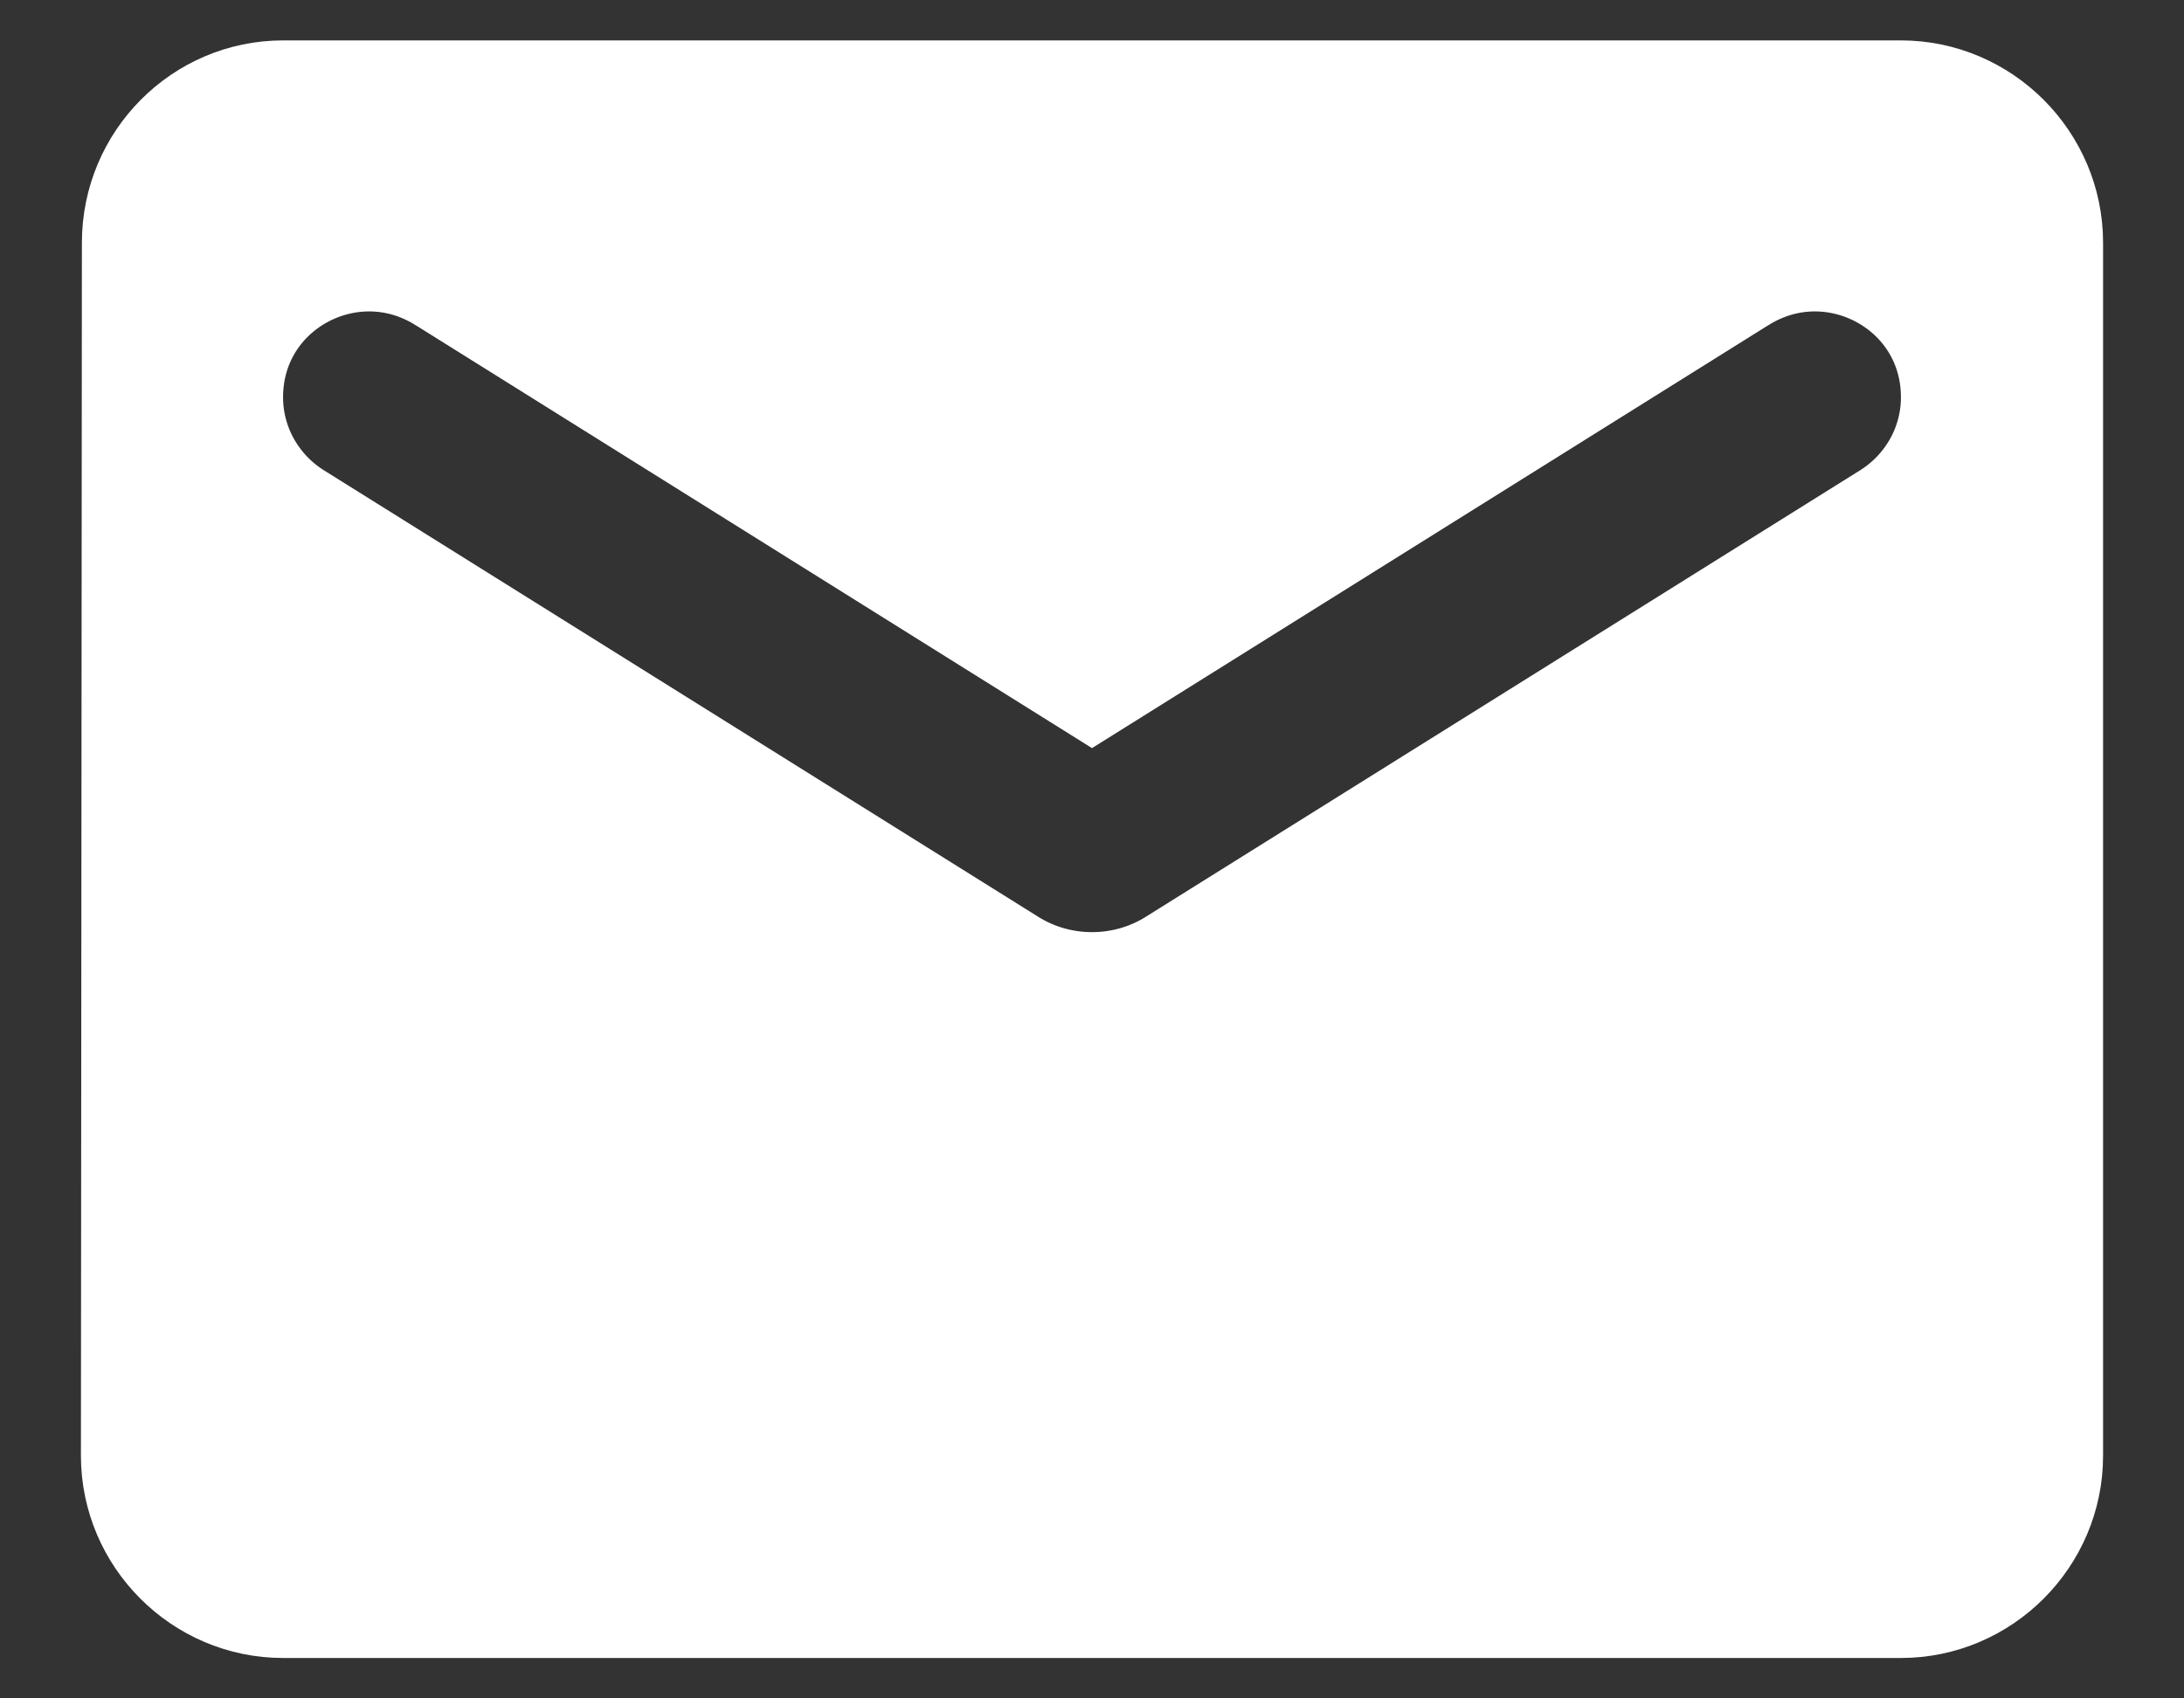<svg width="18" height="14" viewBox="0 0 18 14" fill="none" xmlns="http://www.w3.org/2000/svg">
<rect x="0" y="0" width="18" height="14" fill="#333333" stroke="none"/>
<path d="M1.175 2.001V2C1.175 1.356 1.696 0.833 2.333 0.833H15.667C16.307 0.833 16.833 1.36 16.833 2V12C16.833 12.641 16.307 13.167 15.667 13.167H2.333C1.693 13.167 1.167 12.641 1.167 12C1.167 12 1.167 12 1.167 12L1.175 2.001ZM15.598 4.299L15.598 4.299L15.603 4.296C15.951 4.074 16.167 3.692 16.167 3.275C16.167 2.318 15.123 1.757 14.322 2.249L14.322 2.249L14.318 2.251L9 5.577L3.682 2.251L3.682 2.251L3.678 2.249C2.877 1.757 1.833 2.318 1.833 3.275C1.833 3.692 2.049 4.074 2.397 4.296L2.397 4.296L2.402 4.299L8.293 7.982L8.293 7.982C8.722 8.251 9.278 8.251 9.707 7.982L9.707 7.982L15.598 4.299Z" fill="white" stroke="white"/>
</svg>
